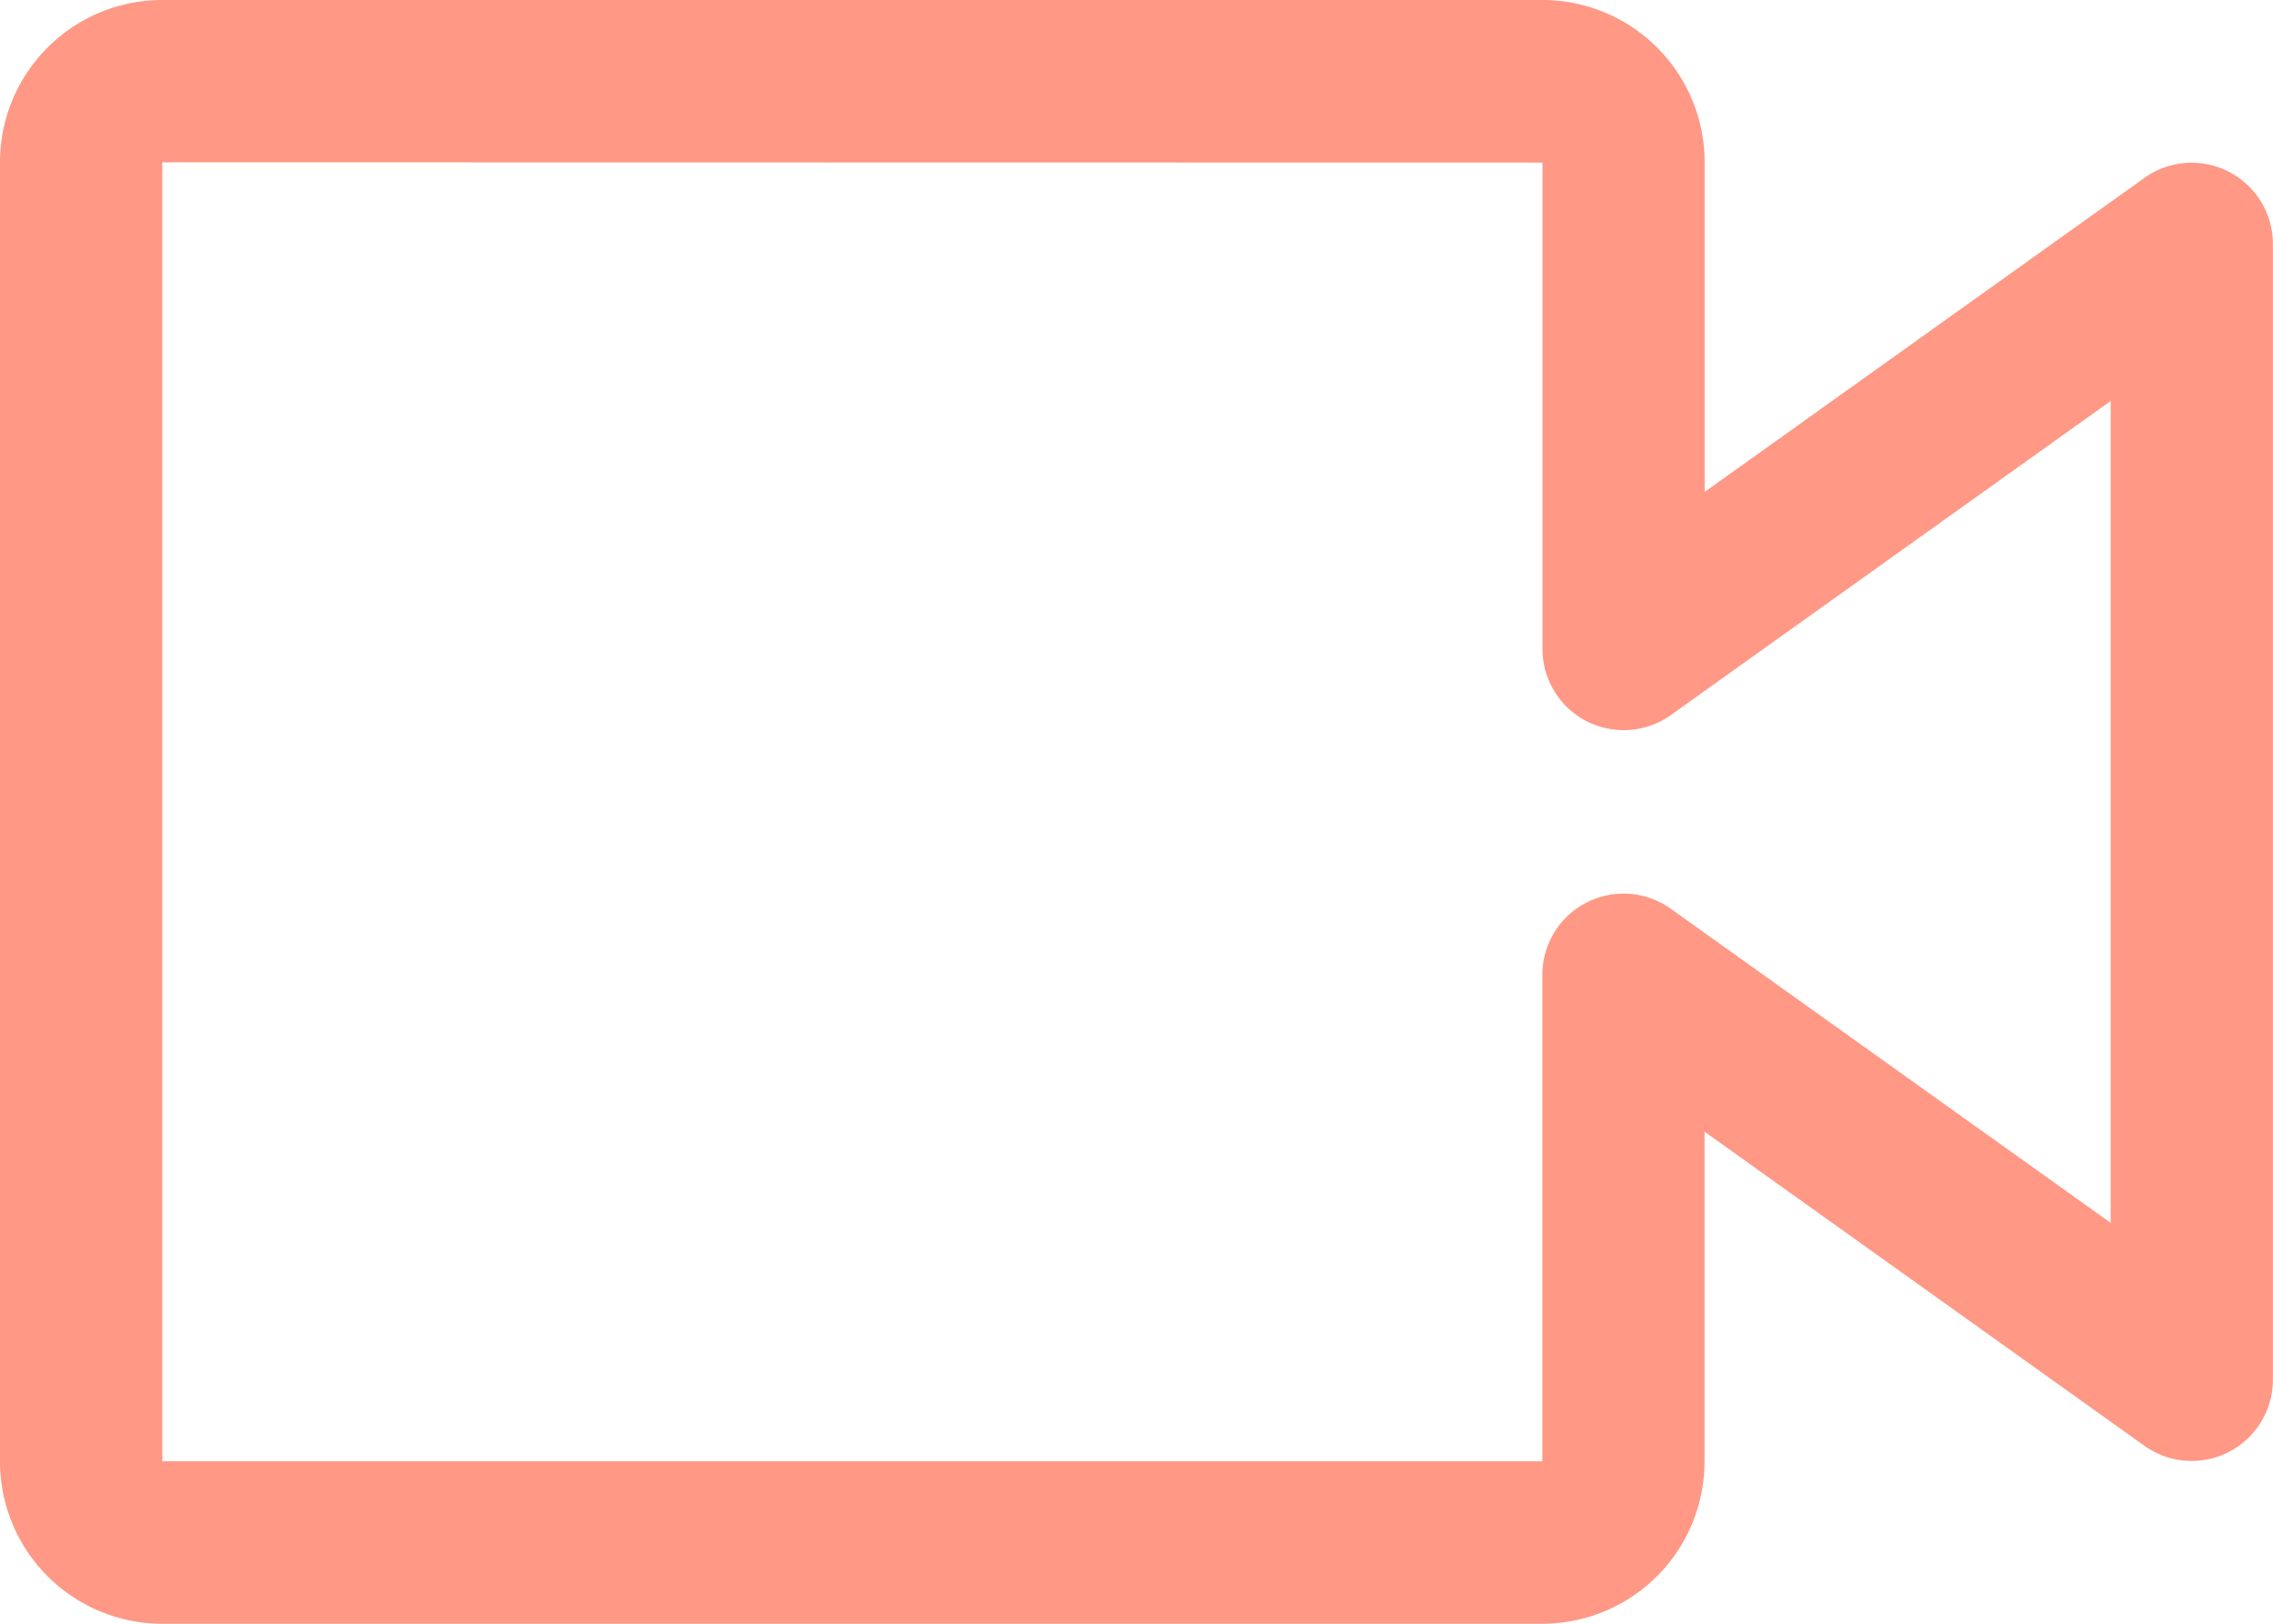 <svg xmlns="http://www.w3.org/2000/svg" width="19.145" height="13.675" viewBox="0 0 19.145 13.675">
  <path id="video" d="M15.241,20.425H3.617A1.367,1.367,0,0,1,2.25,19.057V8.117A1.367,1.367,0,0,1,3.617,6.75H15.241a1.367,1.367,0,0,1,1.367,1.367v2.776l3.706-2.646a.684.684,0,0,1,1.08.554v9.572a.684.684,0,0,1-1.081.554l-3.706-2.646v2.776A1.367,1.367,0,0,1,15.241,20.425ZM3.617,8.117v10.94H15.241v-4.1a.684.684,0,0,1,1.081-.554l3.706,2.646V10.127l-3.706,2.646a.684.684,0,0,1-1.08-.554v-4.1Z" transform="translate(-2.25 -6.75)" fill="#ff9885"/>
</svg>
